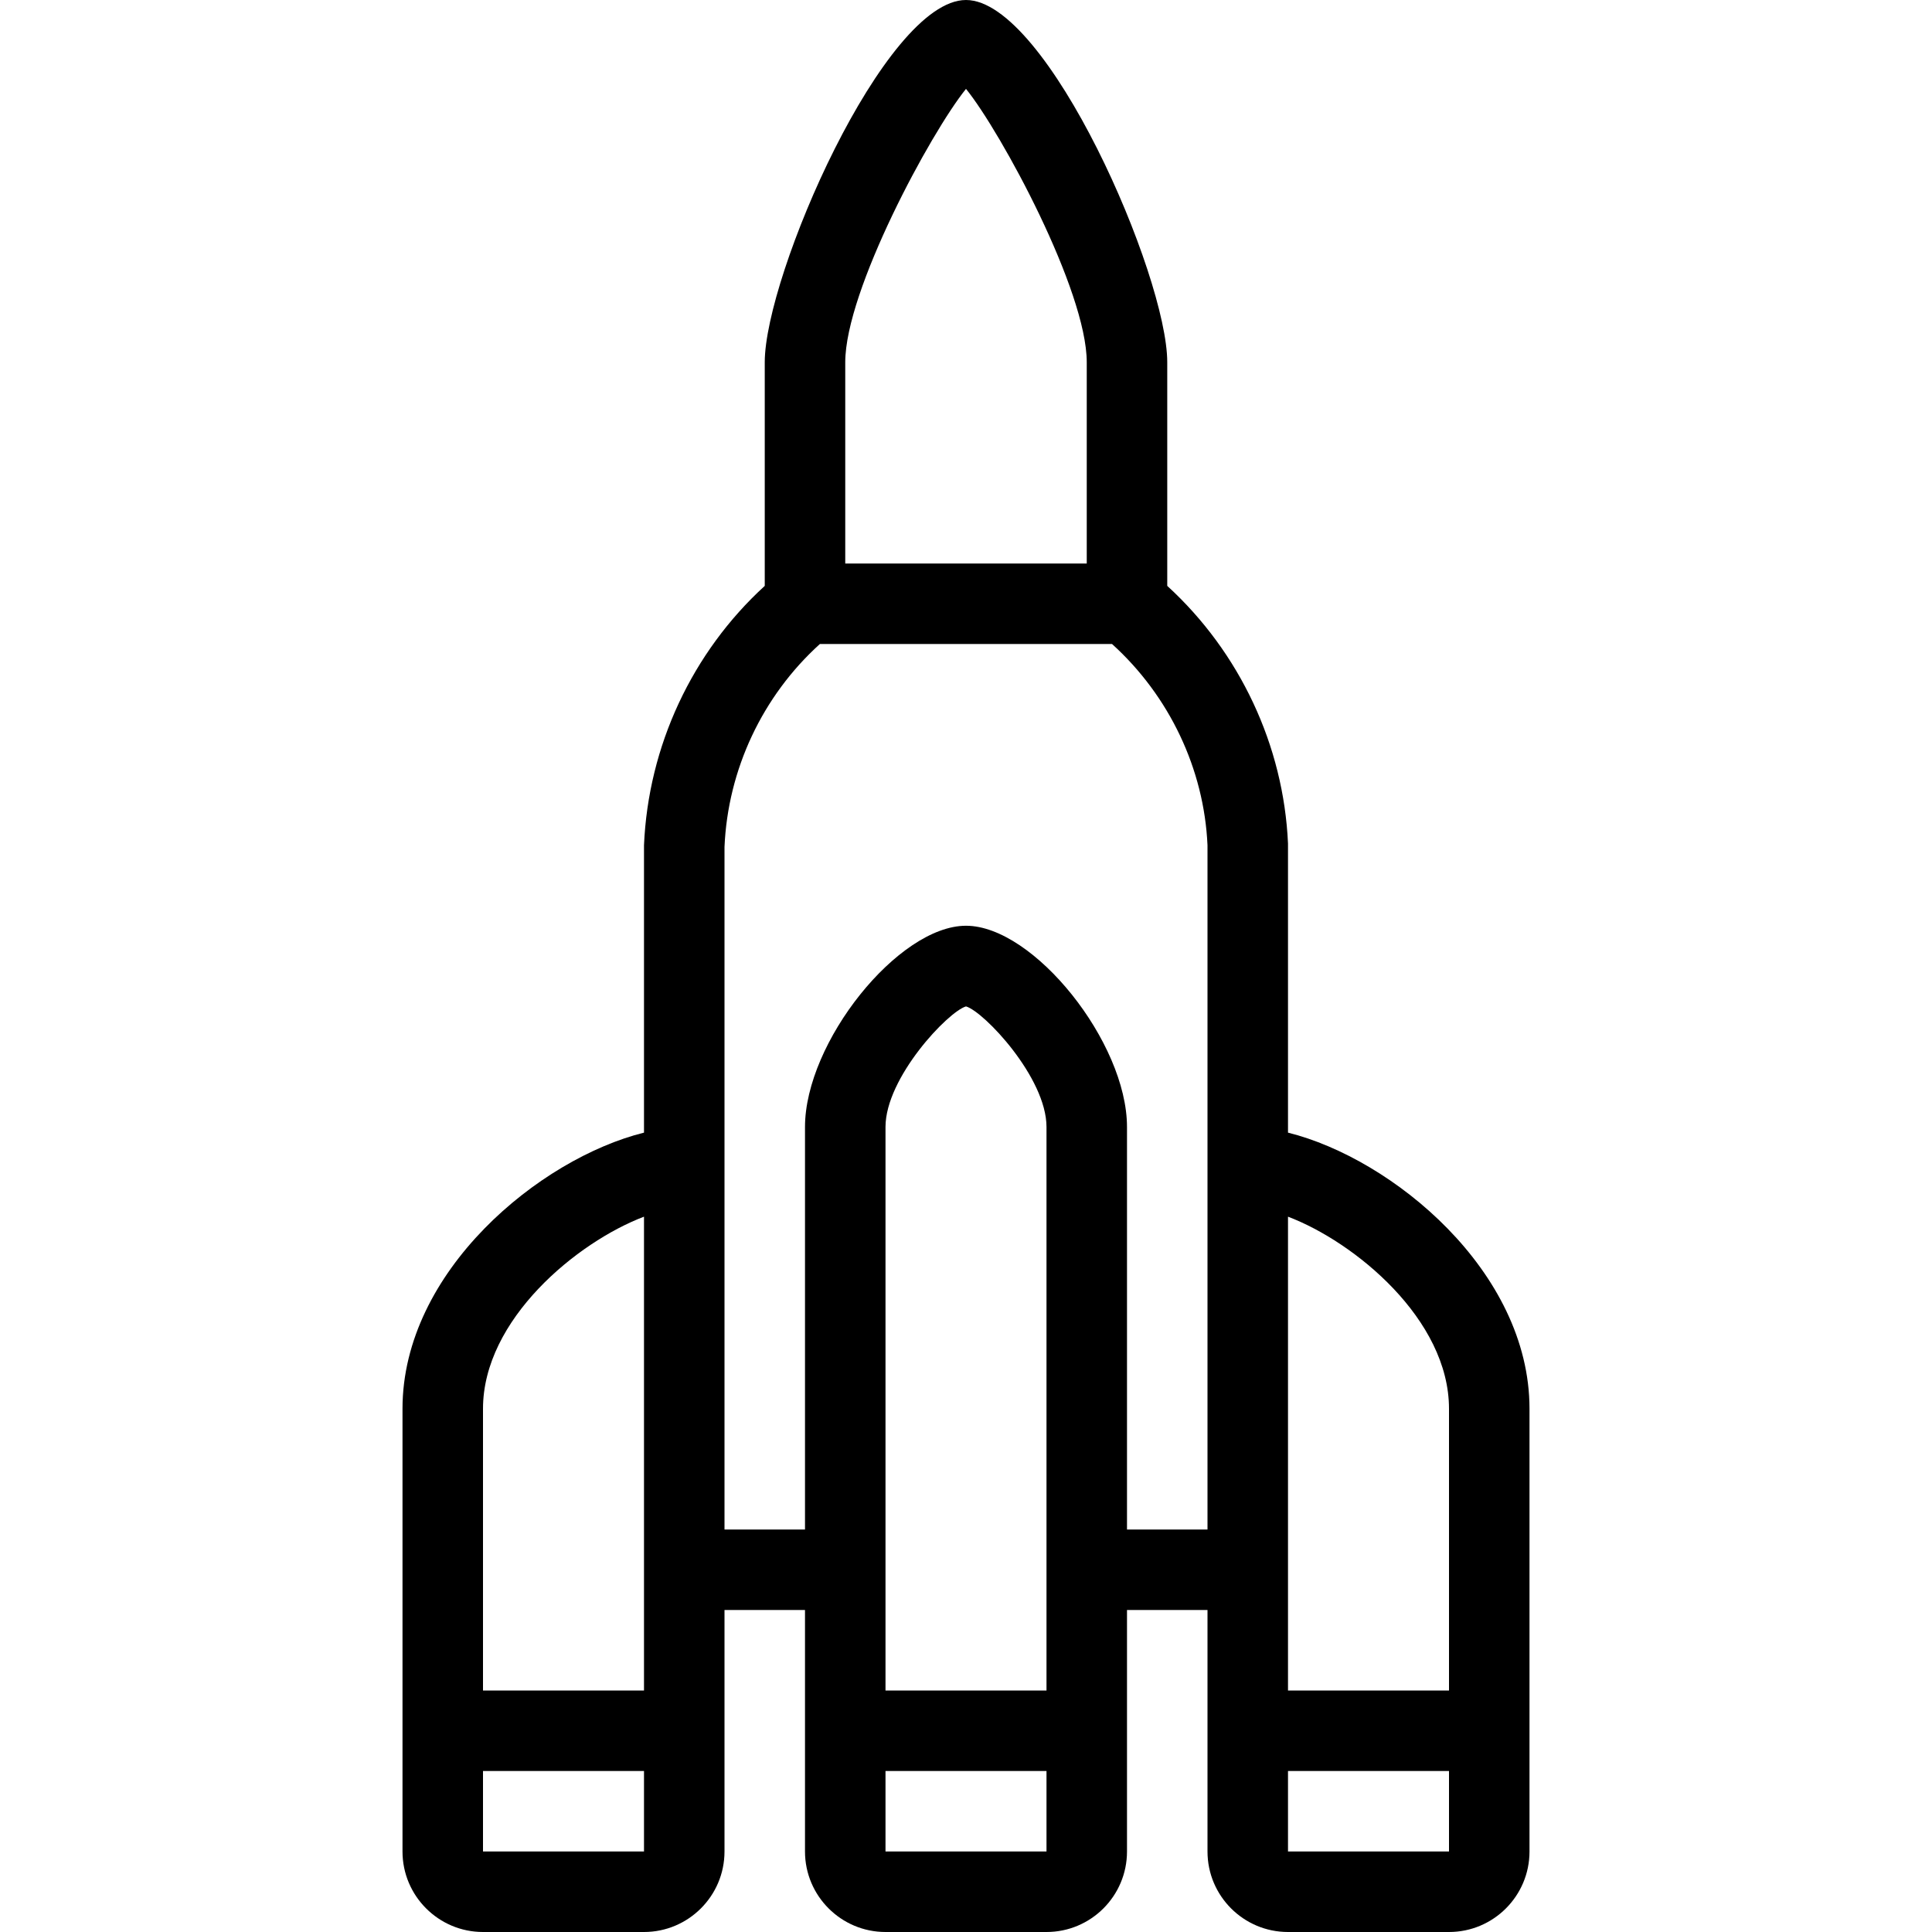 <?xml version="1.0" encoding="utf-8"?>
<!-- Generator: Adobe Illustrator 22.1.0, SVG Export Plug-In . SVG Version: 6.00 Build 0)  -->
<svg version="1.1" id="Layer_1" xmlns="http://www.w3.org/2000/svg" xmlns:xlink="http://www.w3.org/1999/xlink" x="0px" y="0px"
	 viewBox="0 0 24 24" style="enable-background:new 0 0 24 24;" xml:space="preserve">
<g>
	<title>space-rocket-1</title>
	<path d="M16,24c-0.552,0-1-0.448-1-1v-3h-1v3c0,0.552-0.448,1-1,1h-2c-0.551,0-1-0.448-1-1v-3H9v3c0,0.552-0.449,1-1,1H6
		c-0.551,0-1-0.448-1-1v-5.5c0-1.71,1.707-3.109,3-3.43V10.5c0.053-1.233,0.598-2.397,1.5-3.222V4.5C9.5,3.424,10.988,0,12,0
		s2.5,3.424,2.5,4.5v2.778c0.901,0.824,1.446,1.984,1.5,3.2l0,3.592c1.293,0.321,3,1.72,3,3.43V23c0,0.552-0.448,1-1,1H16z M16,23h2
		v-1h-2V23z M11,23h2v-1h-2V23z M6,23h2v-1H6V23z M18,21v-3.5c0-1.11-1.17-2.071-2-2.386V21H18z M13,21v-7
		c0-0.614-0.778-1.434-1-1.498c-0.222,0.064-1,0.884-1,1.498v7H13z M8,21v-5.886C7.17,15.429,6,16.39,6,17.5V21H8z M15,19v-8.5
		c-0.042-0.945-0.473-1.855-1.186-2.5h-3.629C9.472,8.645,9.041,9.559,9,10.522L9,19h1v-5c0-1.052,1.159-2.5,2-2.5s2,1.448,2,2.5v5
		H15z M13.5,7V4.5c0-0.89-1.062-2.854-1.5-3.396C11.562,1.646,10.5,3.61,10.5,4.5V7H13.5z"/>
</g>
</svg>
